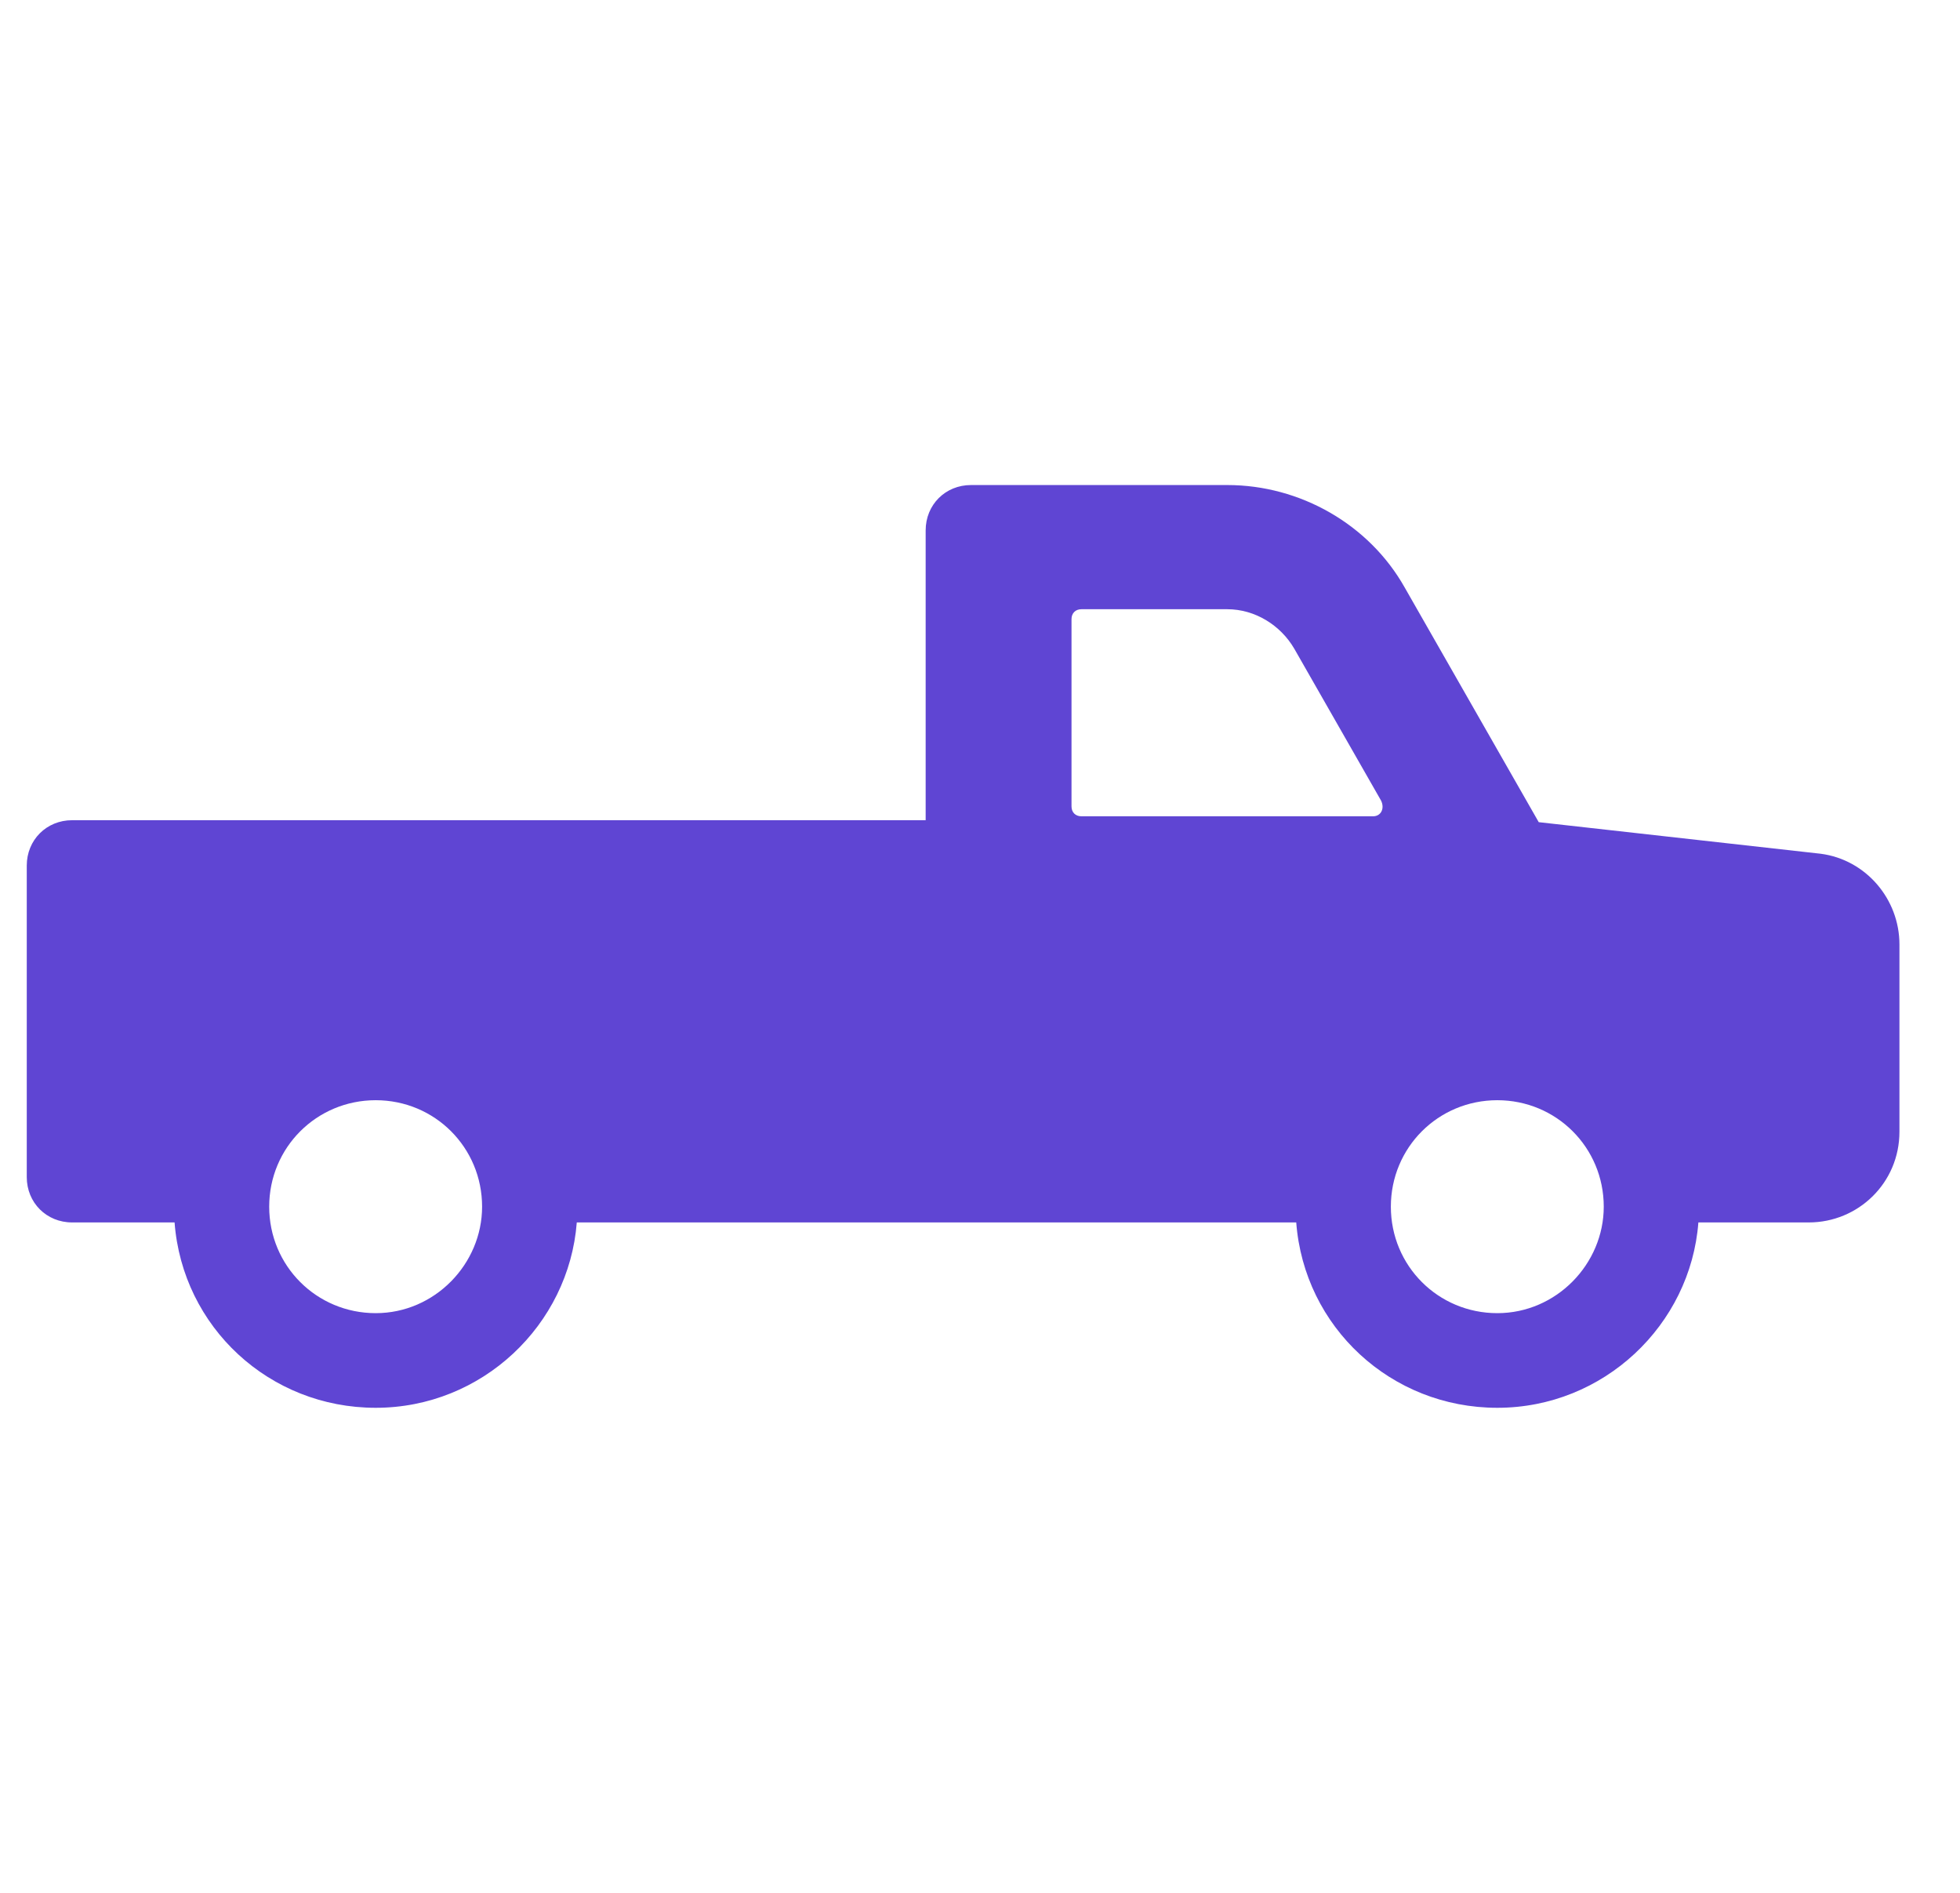 <svg width="29" height="28" viewBox="0 0 29 28" fill="none" xmlns="http://www.w3.org/2000/svg">
    <g clip-path="url(#clip0_2291_80686)">
        <path d="M26.938 12.629L22.767 12.162L20.784 8.691C20.259 7.758 19.238 7.175 18.159 7.175H14.367C13.988 7.175 13.696 7.466 13.696 7.846V12.133H1.067C0.688 12.133 0.396 12.425 0.396 12.804V17.412C0.396 17.791 0.688 18.083 1.067 18.083H2.583C2.7 19.629 3.983 20.825 5.559 20.825C7.133 20.825 8.417 19.6 8.534 18.083H19.179C19.296 19.629 20.579 20.825 22.154 20.825C23.729 20.825 25.013 19.6 25.129 18.083H26.763C27.492 18.083 28.104 17.5 28.104 16.741V13.971C28.104 13.3 27.608 12.716 26.938 12.629ZM5.559 19.425C4.684 19.425 3.983 18.725 3.983 17.85C3.983 16.975 4.684 16.275 5.559 16.275C6.434 16.275 7.133 16.975 7.133 17.85C7.133 18.696 6.434 19.425 5.559 19.425ZM20.317 12.075H16C15.913 12.075 15.854 12.017 15.854 11.929V9.158C15.854 9.071 15.913 9.012 16 9.012H18.159C18.567 9.012 18.946 9.246 19.15 9.596L20.433 11.841C20.492 11.958 20.433 12.075 20.317 12.075ZM22.154 19.425C21.279 19.425 20.579 18.725 20.579 17.85C20.579 16.975 21.279 16.275 22.154 16.275C23.029 16.275 23.729 16.975 23.729 17.85C23.729 18.696 23.029 19.425 22.154 19.425Z" fill="#5F45D3"/>
    </g>
    <defs>
        <clipPath id="clip0_2291_80686">
            <rect width="28" height="28" fill="white" transform="translate(0.25)"/>
        </clipPath>
    </defs>
</svg>
